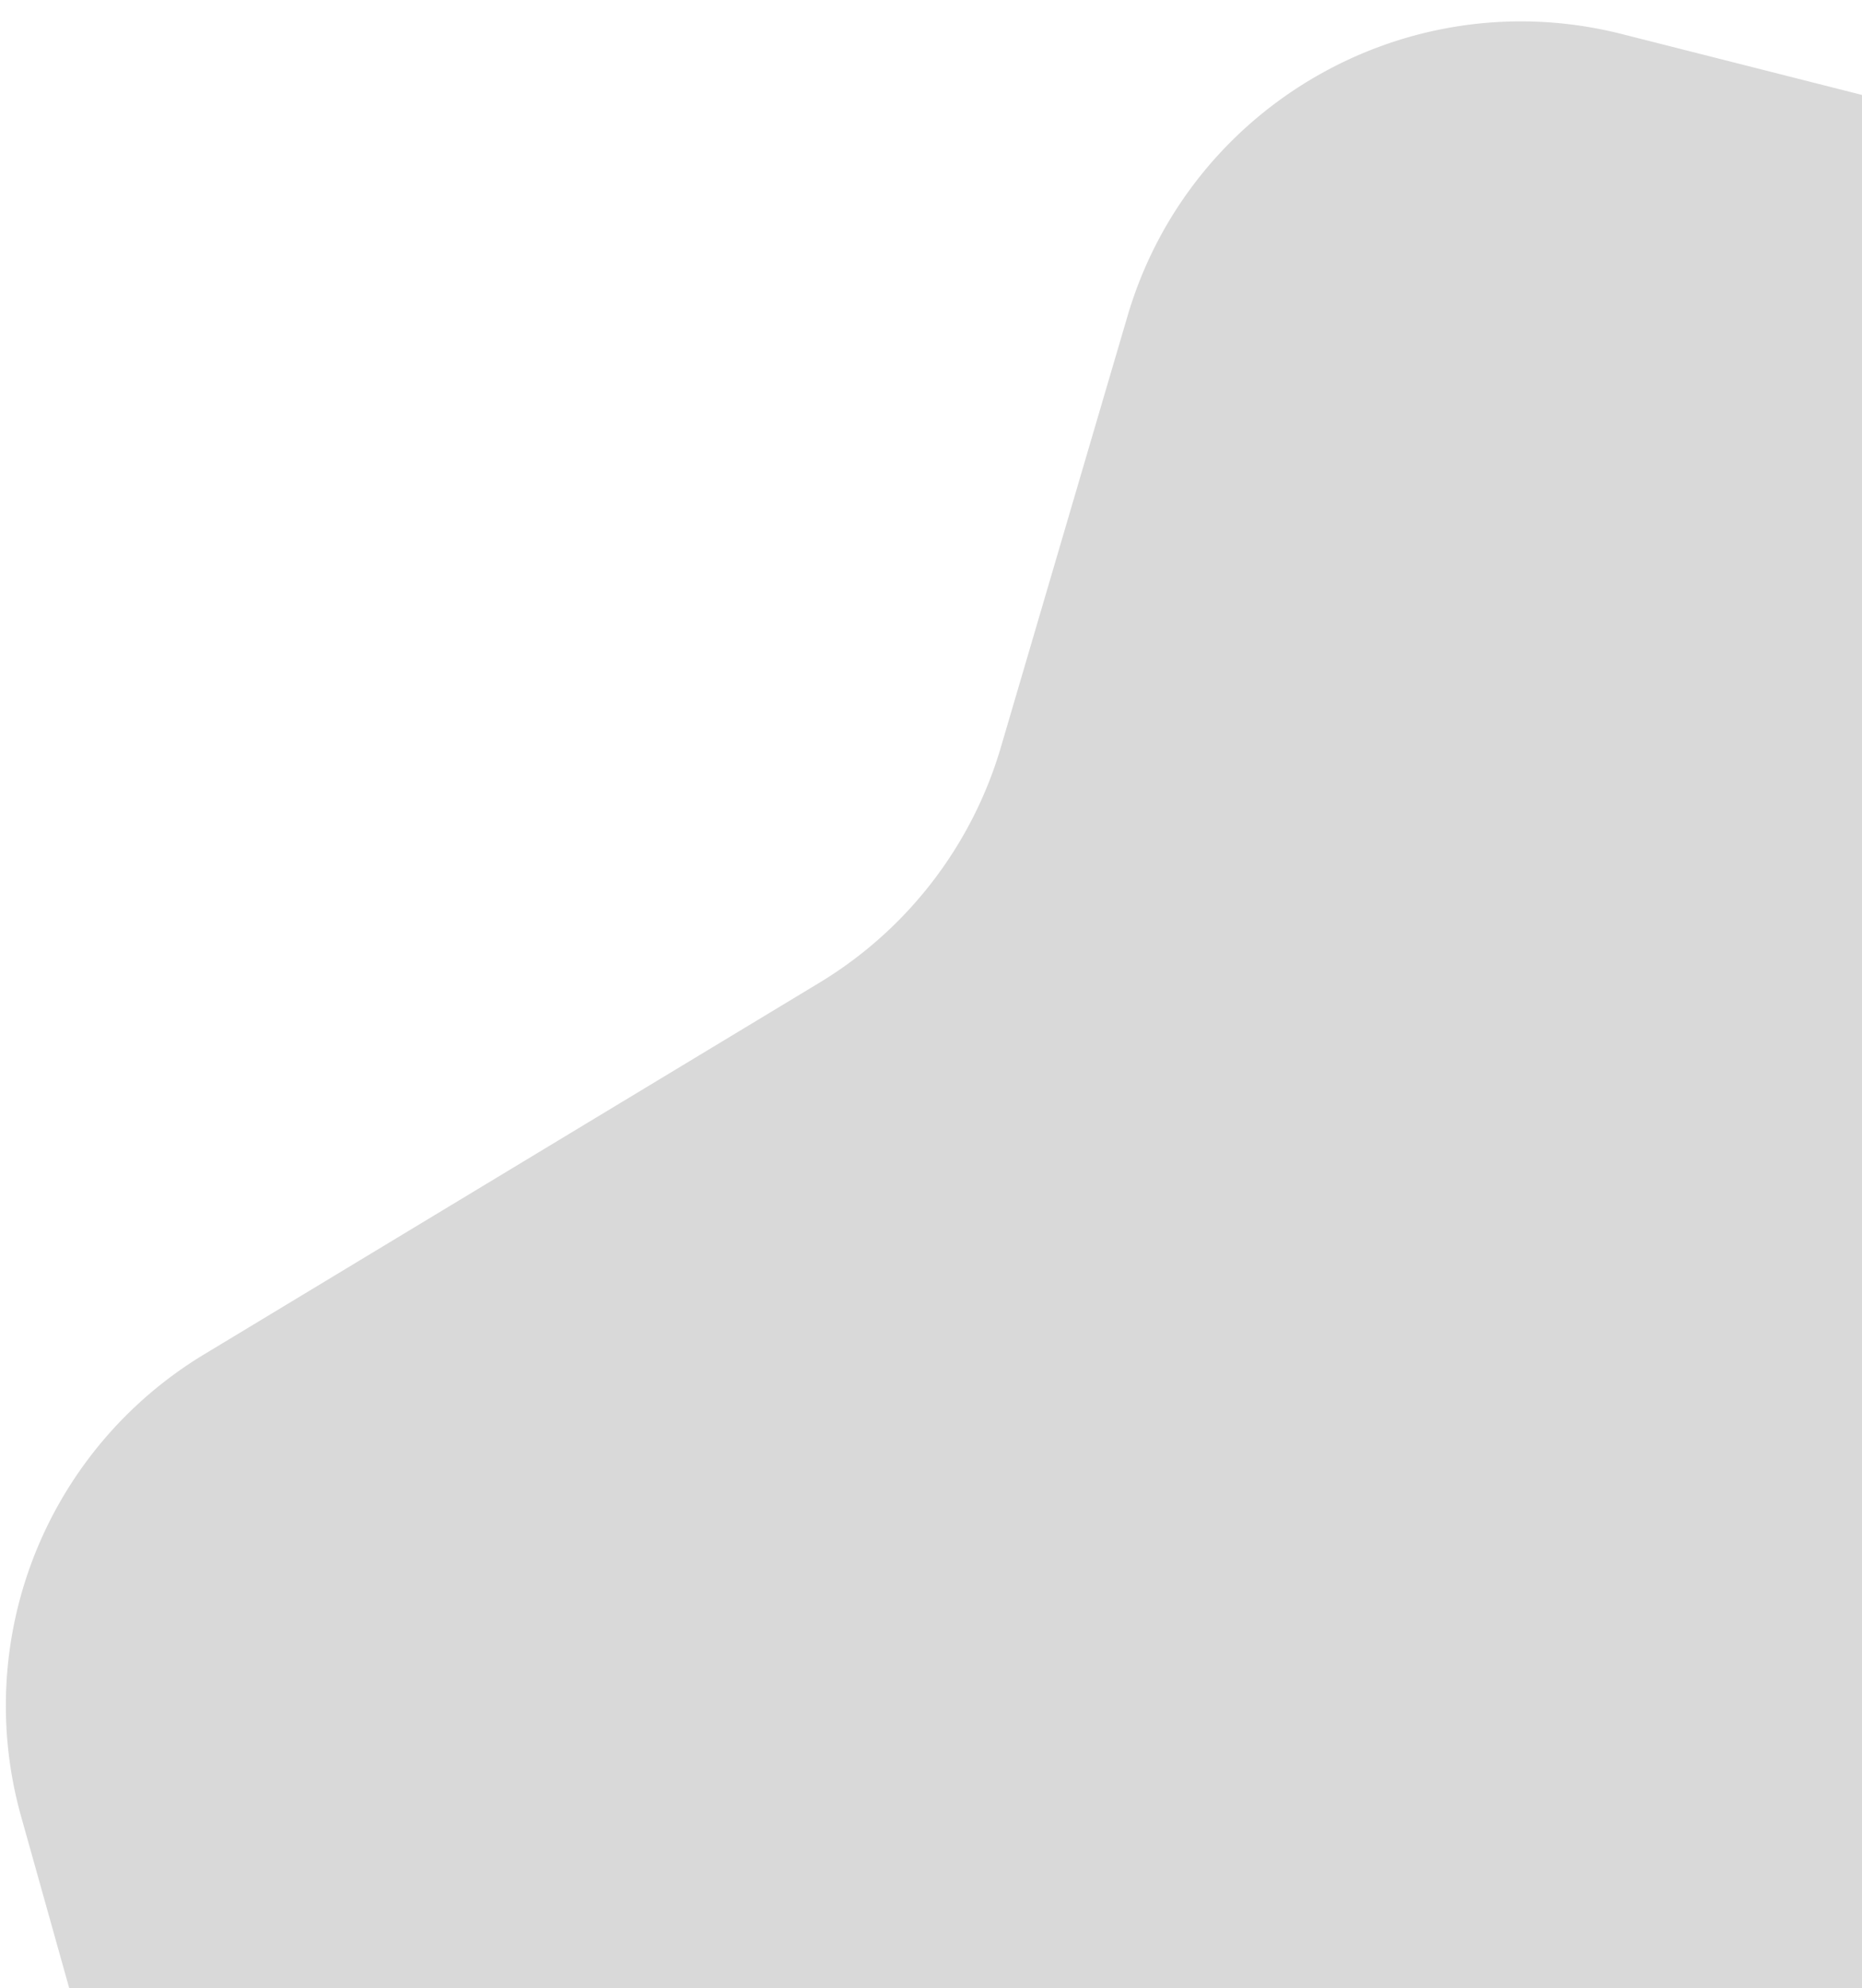 <svg width="59" height="63" fill="none" xmlns="http://www.w3.org/2000/svg"><path d="M.668 57.55l8.787 31.357a13 13 0 0013.292 9.469l48.709-2.906c7.385-.44 12.914-6.945 12.158-14.305l-6.655-64.799a13 13 0 00-9.736-11.273L51.396 1.08C44.62-.64 37.698 3.308 35.727 10.015l-4.013 13.66a13 13 0 01-5.752 7.463L6.465 42.914A13 13 0 00.668 57.55z" fill="#D9D9D9"/></svg>